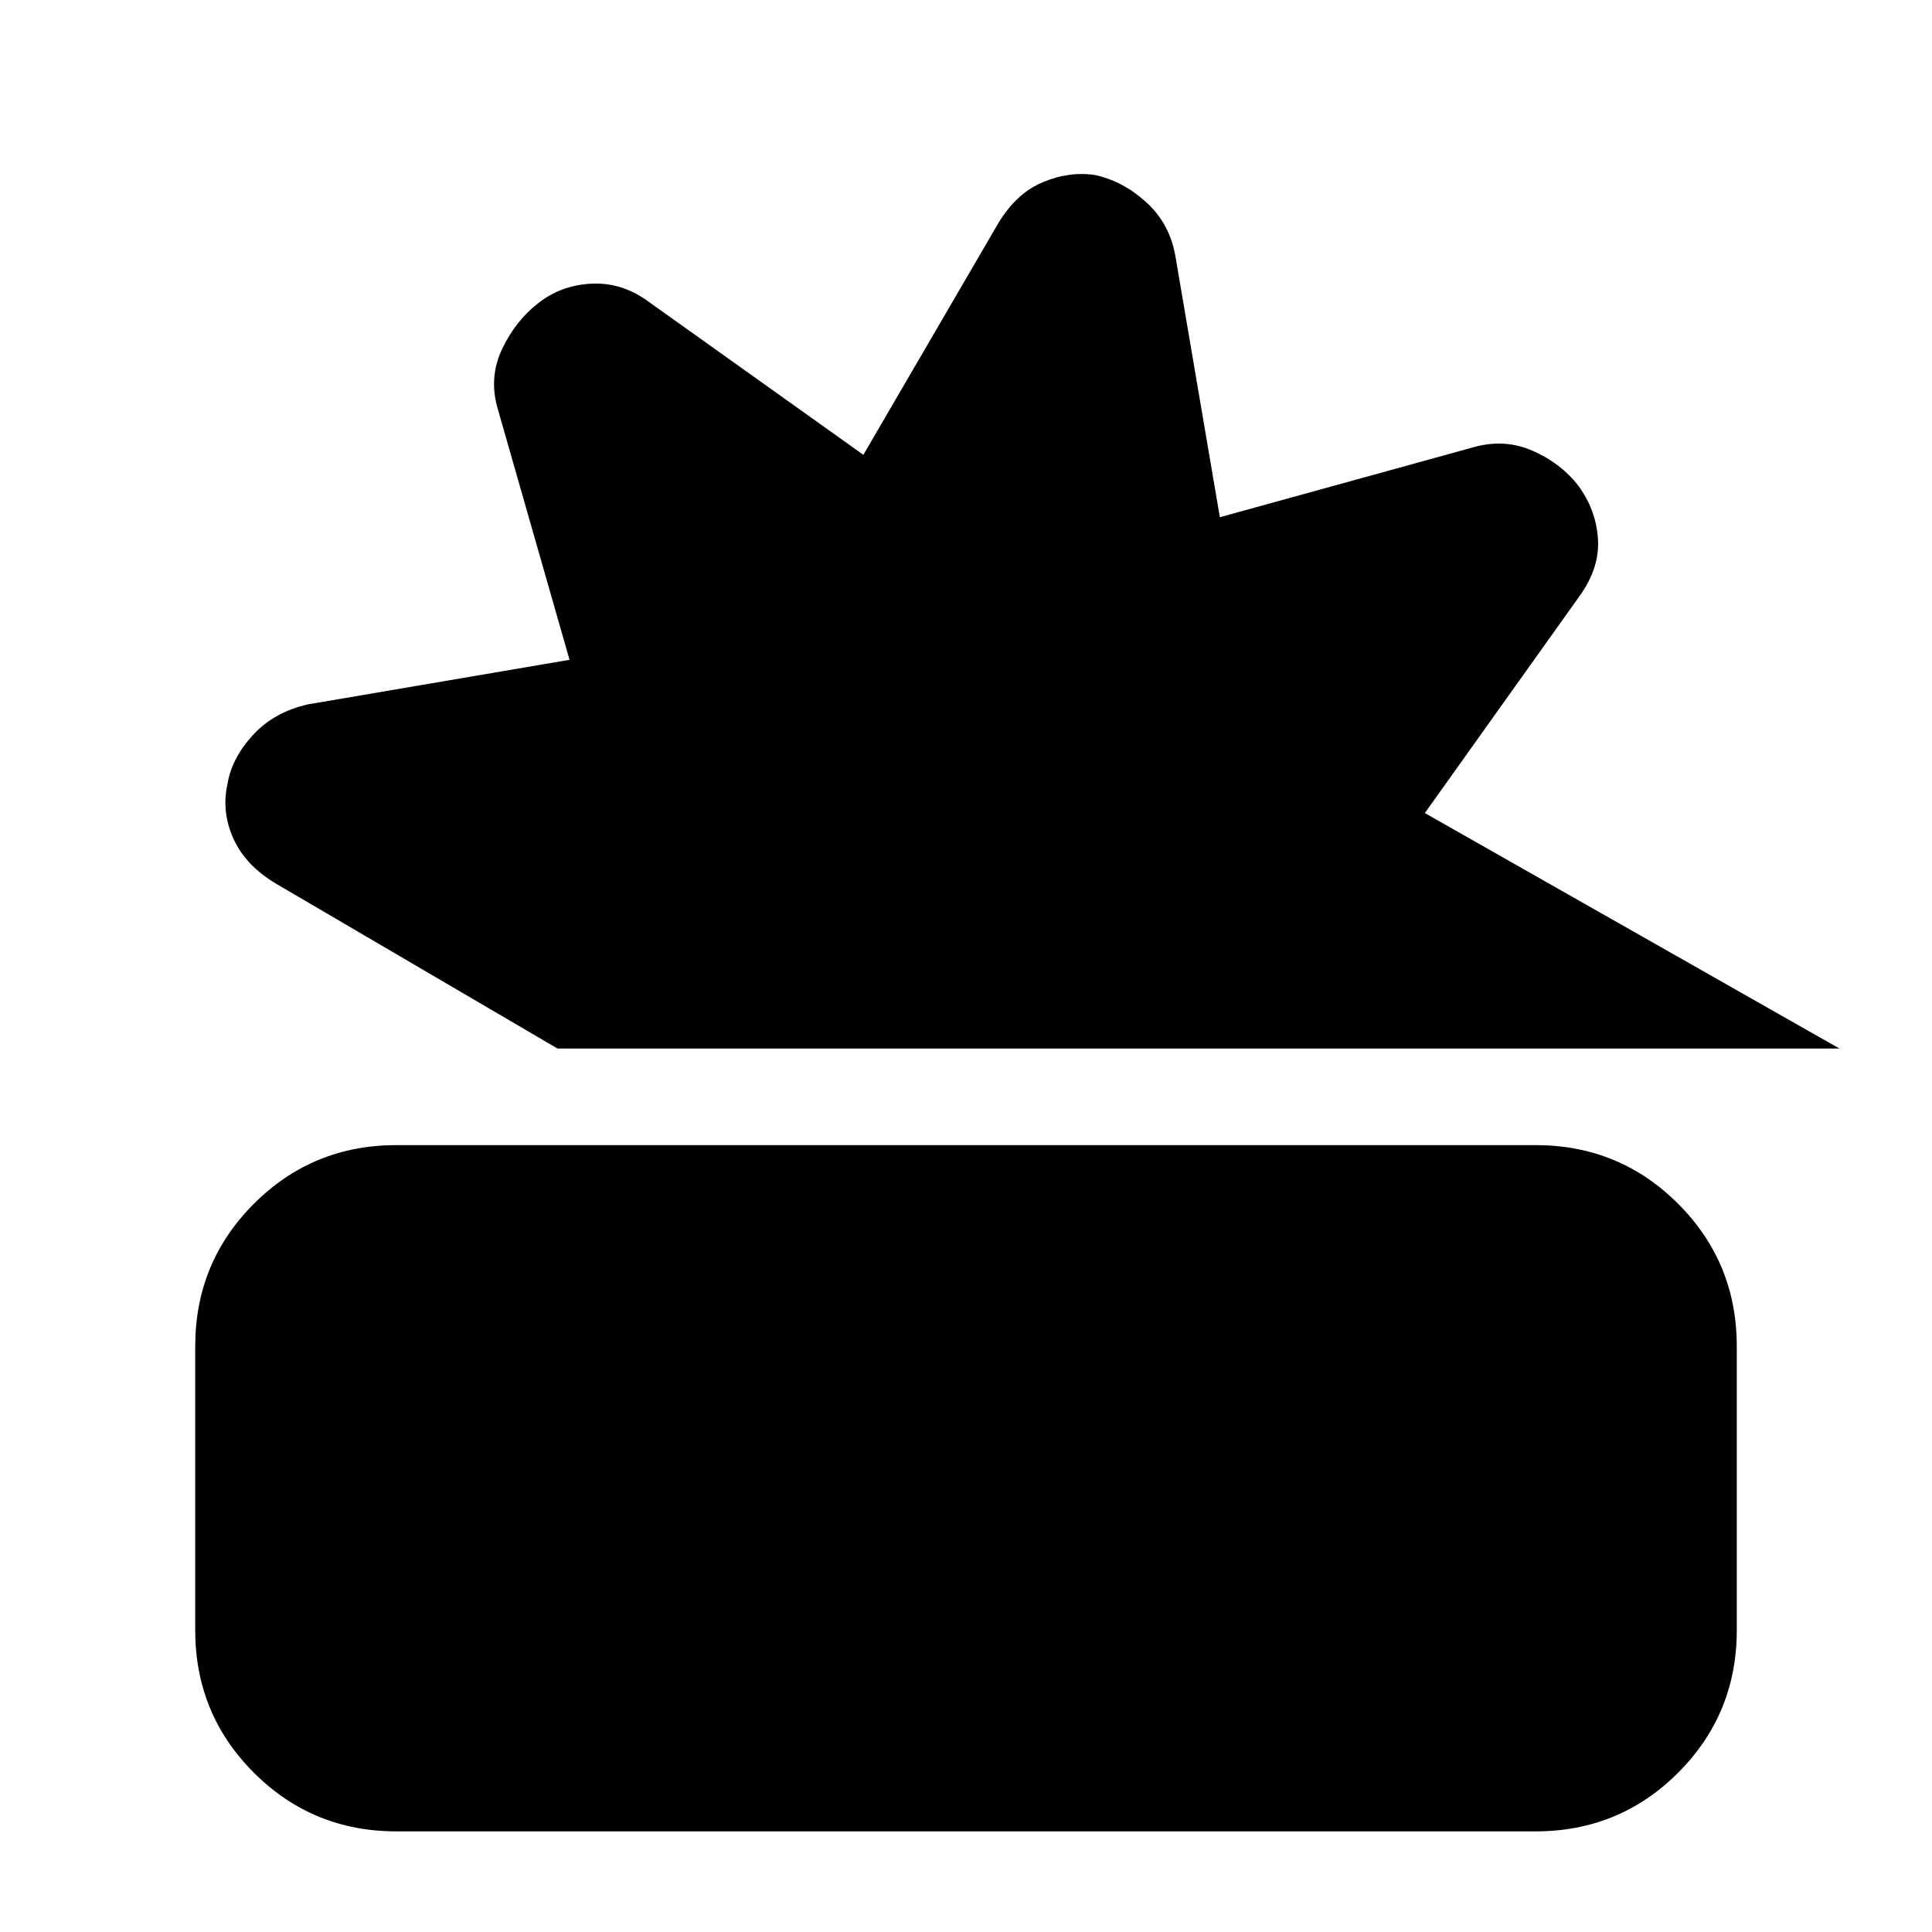 <svg xmlns="http://www.w3.org/2000/svg" height="20" viewBox="0 -960 960 960" width="20"><path d="M197-50q-41.7 0-70.85-29.15Q97-108.3 97-150v-141q0-41.7 29.15-70.85Q155.3-391 197-391h566q41.7 0 70.85 29.15Q863-332.7 863-291v141q0 41.7-29.15 70.85Q804.7-50 763-50H197Zm80-389-140-82q-15-9-21-22.25t-3-27q2-12.75 12.5-24.317Q136-606.133 153-610l130-22.144L247-758q-4-15 2.571-28.727Q256.143-800.455 267-809q11.086-9 26.057-10 14.972-1 27.943 8l108 77 67-115q9-15 22.25-20.5t26-3.5q13.75 3 25.317 13.5Q581.133-849 584-833l22.144 130L733-738q15-4 28.727 2.071Q775.455-729.857 784-719q9 12.086 10 26.557 1 14.472-9 28.443l-77 108 206 117H277Z"/></svg>
